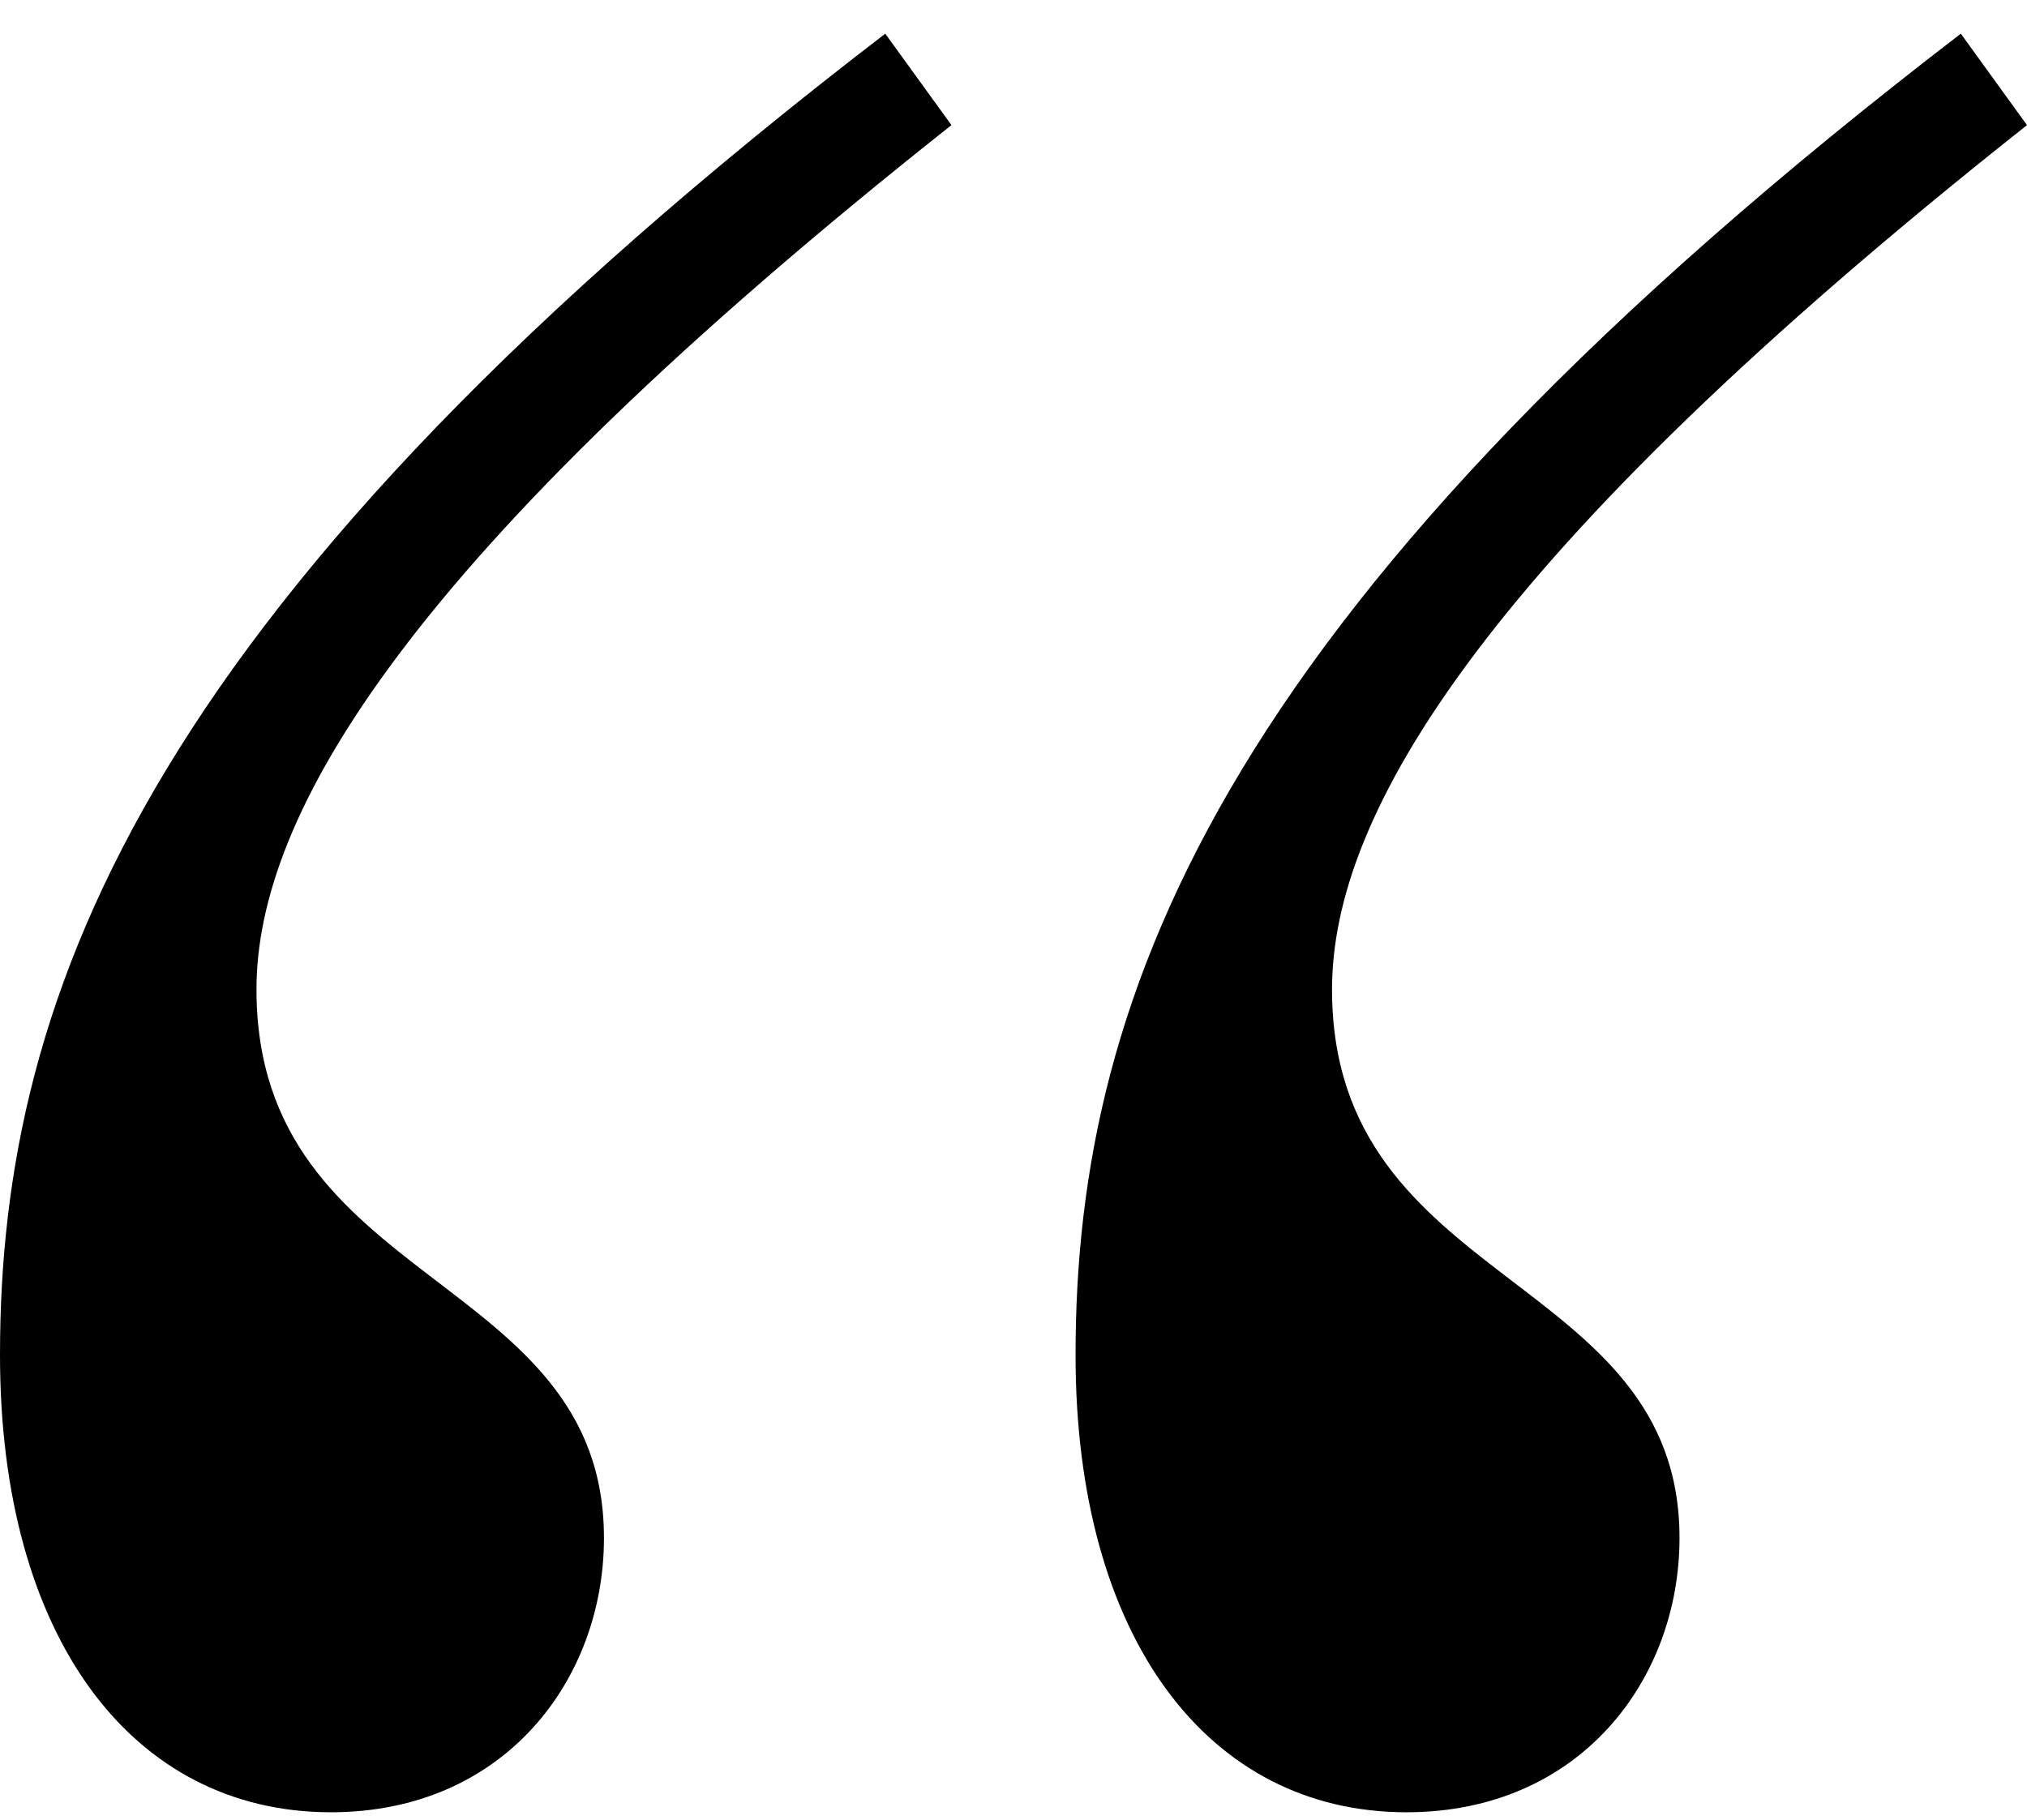<svg width="49" height="44" viewBox="0 0 49 44" fill="none" xmlns="http://www.w3.org/2000/svg">
<path d="M49 3.025L47.4 0.814C29.6 14.478 26 23.922 26 32.763C26 39.595 29.2 43.815 34 43.815C38.2 43.815 40.6 40.599 40.6 37.184C40.6 30.754 32.2 31.156 32.2 23.922C32.2 19.702 35.8 13.473 49 3.025ZM0 32.763C0 39.595 3.2 43.815 8 43.815C12.2 43.815 14.6 40.599 14.6 37.184C14.6 30.754 6.2 31.156 6.2 23.922C6.2 19.702 9.8 13.473 23 3.025L21.4 0.814C3.6 14.478 0 23.922 0 32.763Z" fill="black"/>
</svg>
